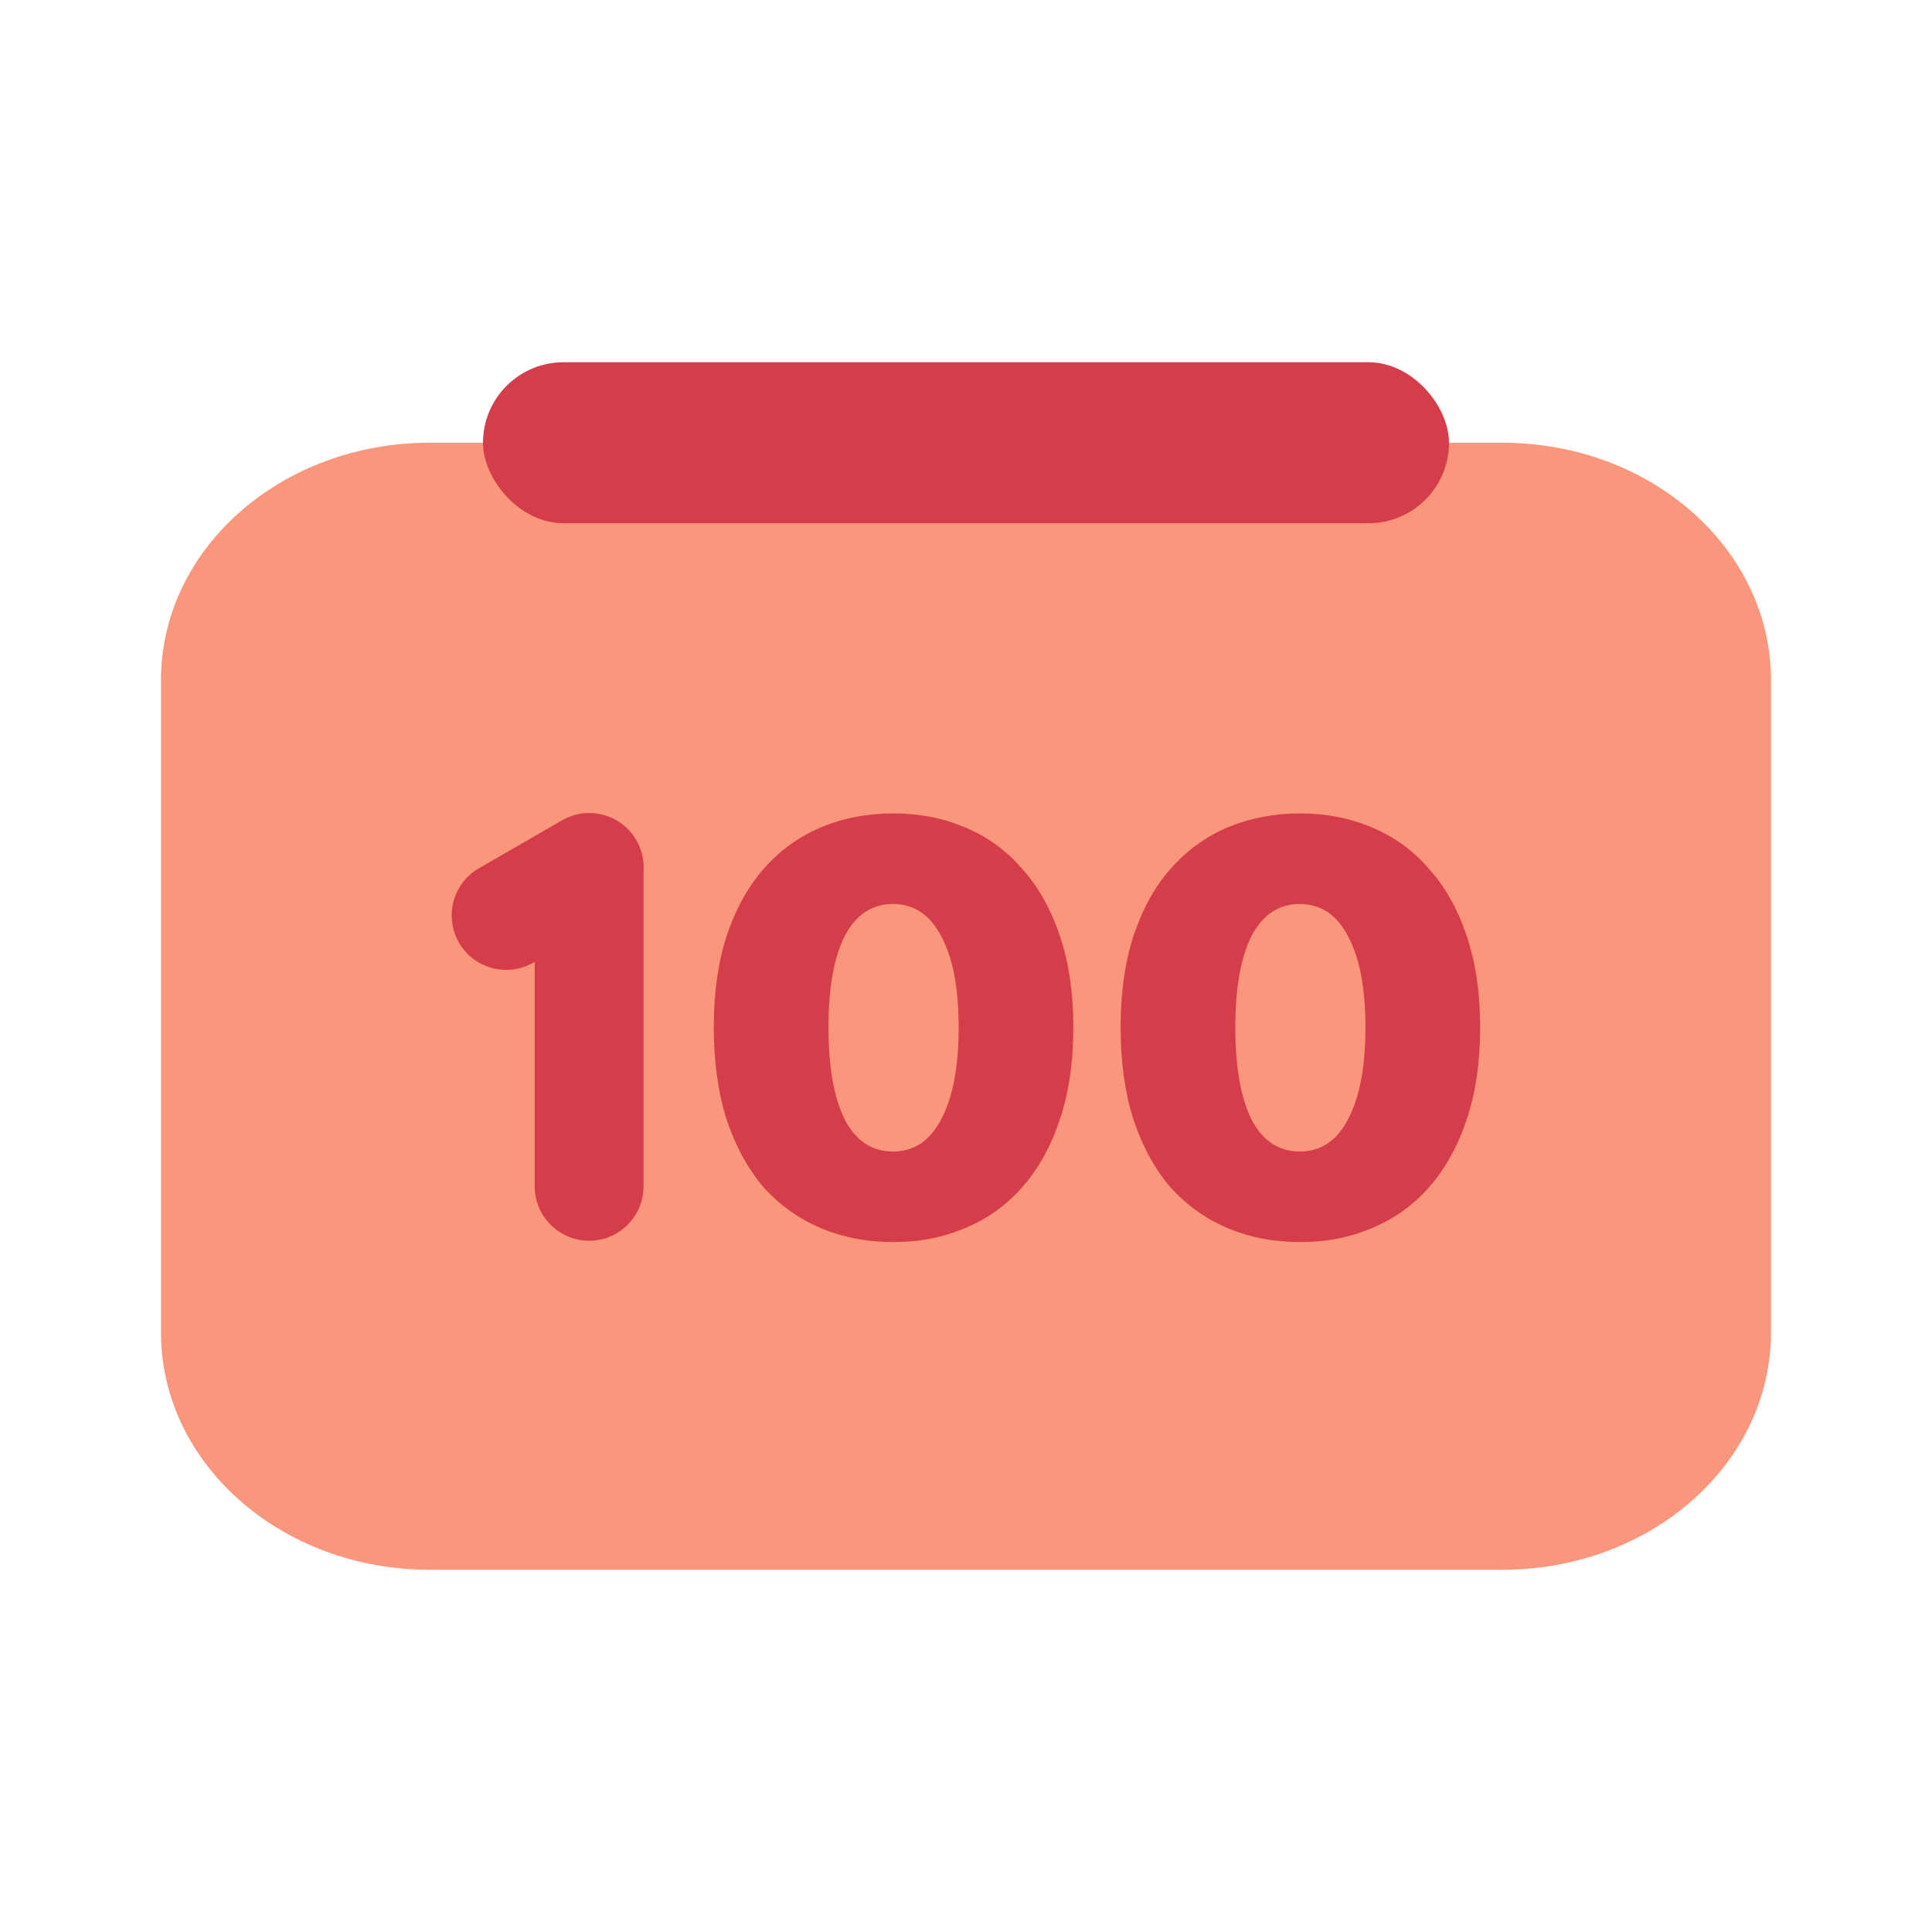 <svg width="40" height="40" viewBox="0 0 40 40" fill="none" xmlns="http://www.w3.org/2000/svg">
<g style="mix-blend-mode:multiply">
<path d="M31.111 9.167C34.179 9.167 36.666 11.366 36.666 14.079V27.588C36.666 30.301 34.179 32.5 31.111 32.5H8.889C5.82 32.5 3.333 30.301 3.333 27.588L3.333 14.079C3.333 11.366 5.82 9.167 8.889 9.167L31.111 9.167Z" fill="#FA967C"/>
<g style="mix-blend-mode:multiply">
<rect x="10" y="7.5" width="20" height="3.333" rx="1.667" fill="#D63D4A"/>
</g>
<g style="mix-blend-mode:multiply">
<path d="M28.27 21.272C28.27 20.457 28.15 19.827 27.909 19.383C27.678 18.939 27.345 18.716 26.909 18.716C26.474 18.716 26.141 18.939 25.909 19.383C25.687 19.827 25.576 20.457 25.576 21.272C25.576 22.087 25.687 22.721 25.909 23.174C26.141 23.619 26.474 23.841 26.909 23.841C27.345 23.841 27.678 23.619 27.909 23.174C28.15 22.721 28.27 22.087 28.27 21.272ZM30.645 21.272C30.645 21.985 30.553 22.619 30.368 23.174C30.183 23.73 29.923 24.198 29.59 24.577C29.266 24.948 28.872 25.23 28.409 25.424C27.956 25.619 27.46 25.716 26.923 25.716C26.377 25.716 25.872 25.619 25.41 25.424C24.956 25.23 24.562 24.948 24.229 24.577C23.905 24.198 23.65 23.73 23.465 23.174C23.289 22.619 23.201 21.985 23.201 21.272C23.201 20.559 23.289 19.929 23.465 19.383C23.65 18.827 23.905 18.364 24.229 17.994C24.562 17.614 24.956 17.327 25.41 17.133C25.872 16.939 26.377 16.841 26.923 16.841C27.46 16.841 27.956 16.939 28.409 17.133C28.872 17.327 29.266 17.614 29.59 17.994C29.923 18.364 30.183 18.827 30.368 19.383C30.553 19.929 30.645 20.559 30.645 21.272Z" fill="#D63D4A"/>
<path d="M19.848 21.272C19.848 20.457 19.727 19.827 19.487 19.383C19.255 18.939 18.922 18.716 18.487 18.716C18.051 18.716 17.718 18.939 17.487 19.383C17.264 19.827 17.153 20.457 17.153 21.272C17.153 22.087 17.264 22.721 17.487 23.174C17.718 23.619 18.051 23.841 18.487 23.841C18.922 23.841 19.255 23.619 19.487 23.174C19.727 22.721 19.848 22.087 19.848 21.272ZM22.223 21.272C22.223 21.985 22.13 22.619 21.945 23.174C21.76 23.73 21.5 24.198 21.167 24.577C20.843 24.948 20.45 25.23 19.986 25.424C19.533 25.619 19.038 25.716 18.5 25.716C17.954 25.716 17.45 25.619 16.987 25.424C16.533 25.23 16.139 24.948 15.806 24.577C15.482 24.198 15.227 23.73 15.042 23.174C14.866 22.619 14.778 21.985 14.778 21.272C14.778 20.559 14.866 19.929 15.042 19.383C15.227 18.827 15.482 18.364 15.806 17.994C16.139 17.614 16.533 17.327 16.987 17.133C17.45 16.939 17.954 16.841 18.5 16.841C19.038 16.841 19.533 16.939 19.986 17.133C20.45 17.327 20.843 17.614 21.167 17.994C21.5 18.364 21.76 18.827 21.945 19.383C22.13 19.929 22.223 20.559 22.223 21.272Z" fill="#D63D4A"/>
<path d="M11.637 16.984C12.176 16.673 12.865 16.858 13.176 17.396C13.292 17.599 13.339 17.822 13.324 18.038V24.561C13.324 25.184 12.819 25.688 12.197 25.688C11.575 25.687 11.07 25.184 11.07 24.561V19.913L11.042 19.93C10.503 20.241 9.814 20.055 9.503 19.517C9.192 18.978 9.376 18.289 9.915 17.977L11.637 16.984Z" fill="#D63D4A"/>
</g>
</g>
</svg>

